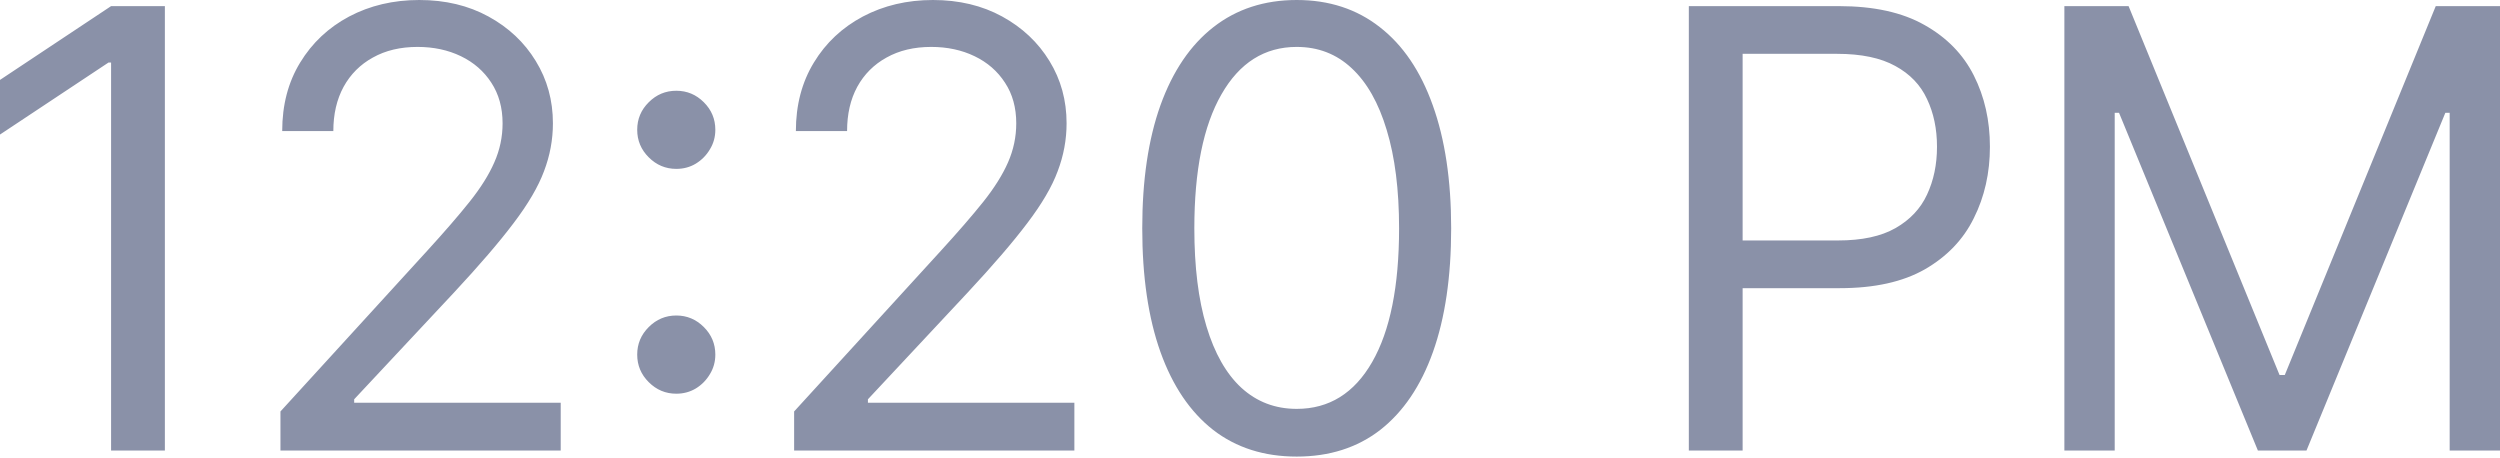 <svg width="60" height="11" viewBox="0 0 60 11" fill="none" xmlns="http://www.w3.org/2000/svg"><path d="M3.957 0.147V10.812H2.666V1.501H2.604L0 3.229V1.918L2.666 0.147H3.957ZM6.731 10.812V9.875L10.25 6.022C10.663 5.569 11.004 5.177 11.27 4.843C11.538 4.507 11.736 4.191 11.864 3.896C11.996 3.598 12.062 3.285 12.062 2.959C12.062 2.584 11.971 2.259 11.792 1.985C11.615 1.711 11.371 1.498 11.062 1.349C10.753 1.2 10.406 1.126 10.021 1.126C9.611 1.126 9.254 1.21 8.949 1.381C8.647 1.547 8.412 1.782 8.246 2.084C8.082 2.386 8 2.74 8 3.146H6.773C6.773 2.521 6.915 1.973 7.204 1.501C7.492 1.028 7.884 0.66 8.38 0.396C8.88 0.132 9.441 0 10.063 0C10.687 0 11.241 0.132 11.723 0.396C12.206 0.66 12.585 1.016 12.858 1.464C13.133 1.911 13.27 2.41 13.27 2.959C13.27 3.351 13.199 3.735 13.056 4.11C12.917 4.482 12.675 4.896 12.327 5.354C11.984 5.809 11.507 6.365 10.896 7.021L8.5 9.583V9.666H13.457V10.812H6.731ZM16.231 9.449C15.974 9.449 15.754 9.356 15.57 9.172C15.385 8.988 15.293 8.768 15.293 8.51C15.293 8.253 15.385 8.033 15.57 7.849C15.754 7.665 15.974 7.572 16.231 7.572C16.487 7.572 16.708 7.665 16.892 7.849C17.076 8.033 17.168 8.253 17.168 8.51C17.168 8.681 17.125 8.837 17.038 8.979C16.954 9.121 16.842 9.236 16.7 9.323C16.561 9.406 16.404 9.449 16.231 9.449ZM16.231 4.053C15.974 4.053 15.754 3.96 15.57 3.776C15.385 3.592 15.293 3.372 15.293 3.115C15.293 2.857 15.385 2.637 15.57 2.454C15.754 2.27 15.974 2.178 16.231 2.178C16.487 2.178 16.708 2.27 16.892 2.454C17.076 2.637 17.168 2.857 17.168 3.115C17.168 3.285 17.125 3.442 17.038 3.583C16.954 3.726 16.842 3.84 16.7 3.927C16.561 4.011 16.404 4.053 16.231 4.053ZM19.059 10.812V9.875L22.578 6.022C22.992 5.569 23.332 5.177 23.599 4.843C23.866 4.507 24.064 4.191 24.193 3.896C24.324 3.598 24.39 3.285 24.39 2.959C24.39 2.584 24.301 2.259 24.12 1.985C23.943 1.711 23.7 1.498 23.39 1.349C23.081 1.2 22.734 1.126 22.349 1.126C21.94 1.126 21.582 1.21 21.277 1.381C20.975 1.547 20.74 1.782 20.574 2.084C20.41 2.386 20.33 2.74 20.33 3.146H19.101C19.101 2.521 19.245 1.973 19.533 1.501C19.82 1.028 20.213 0.66 20.71 0.396C21.21 0.132 21.77 0 22.391 0C23.015 0 23.57 0.132 24.052 0.396C24.534 0.66 24.913 1.016 25.187 1.464C25.462 1.911 25.598 2.41 25.598 2.959C25.598 3.351 25.527 3.735 25.384 4.11C25.247 4.482 25.003 4.896 24.656 5.354C24.313 5.809 23.835 6.365 23.224 7.021L20.83 9.583V9.666H25.785V10.812H19.059ZM31.121 10.958C30.337 10.958 29.668 10.745 29.116 10.318C28.565 9.887 28.143 9.264 27.851 8.448C27.559 7.629 27.414 6.639 27.414 5.479C27.414 4.326 27.559 3.343 27.851 2.526C28.146 1.707 28.57 1.082 29.122 0.651C29.677 0.218 30.344 0 31.121 0C31.898 0 32.563 0.218 33.115 0.651C33.671 1.082 34.094 1.707 34.386 2.526C34.68 3.343 34.828 4.326 34.828 5.479C34.828 6.639 34.683 7.629 34.391 8.448C34.1 9.264 33.677 9.887 33.126 10.318C32.574 10.745 31.905 10.958 31.121 10.958ZM31.121 9.813C31.898 9.813 32.503 9.438 32.933 8.687C33.363 7.938 33.578 6.869 33.578 5.479C33.578 4.556 33.479 3.769 33.281 3.12C33.087 2.471 32.806 1.976 32.438 1.635C32.074 1.295 31.634 1.126 31.121 1.126C30.35 1.126 29.748 1.506 29.314 2.266C28.88 3.022 28.664 4.094 28.664 5.479C28.664 6.403 28.76 7.188 28.955 7.833C29.149 8.479 29.429 8.971 29.793 9.307C30.162 9.644 30.604 9.813 31.121 9.813ZM40.532 10.812V0.147H44.135C44.97 0.147 45.654 0.297 46.186 0.599C46.72 0.898 47.116 1.303 47.372 1.812C47.63 2.323 47.758 2.893 47.758 3.521C47.758 4.149 47.63 4.721 47.372 5.235C47.12 5.749 46.727 6.158 46.196 6.464C45.666 6.766 44.985 6.916 44.155 6.916H41.572V5.771H44.114C44.686 5.771 45.146 5.672 45.493 5.474C45.84 5.276 46.092 5.008 46.248 4.672C46.408 4.331 46.488 3.949 46.488 3.521C46.488 3.094 46.408 2.712 46.248 2.376C46.092 2.039 45.839 1.775 45.488 1.584C45.138 1.39 44.672 1.292 44.093 1.292H41.823V10.812H40.532ZM49.545 0.147H51.086L54.709 9H54.835L58.458 0.147H60V10.812H58.792V2.708H58.688L55.356 10.812H54.189L50.857 2.708H50.753V10.812H49.545V0.147Z" fill="#8A91A8"/></svg>